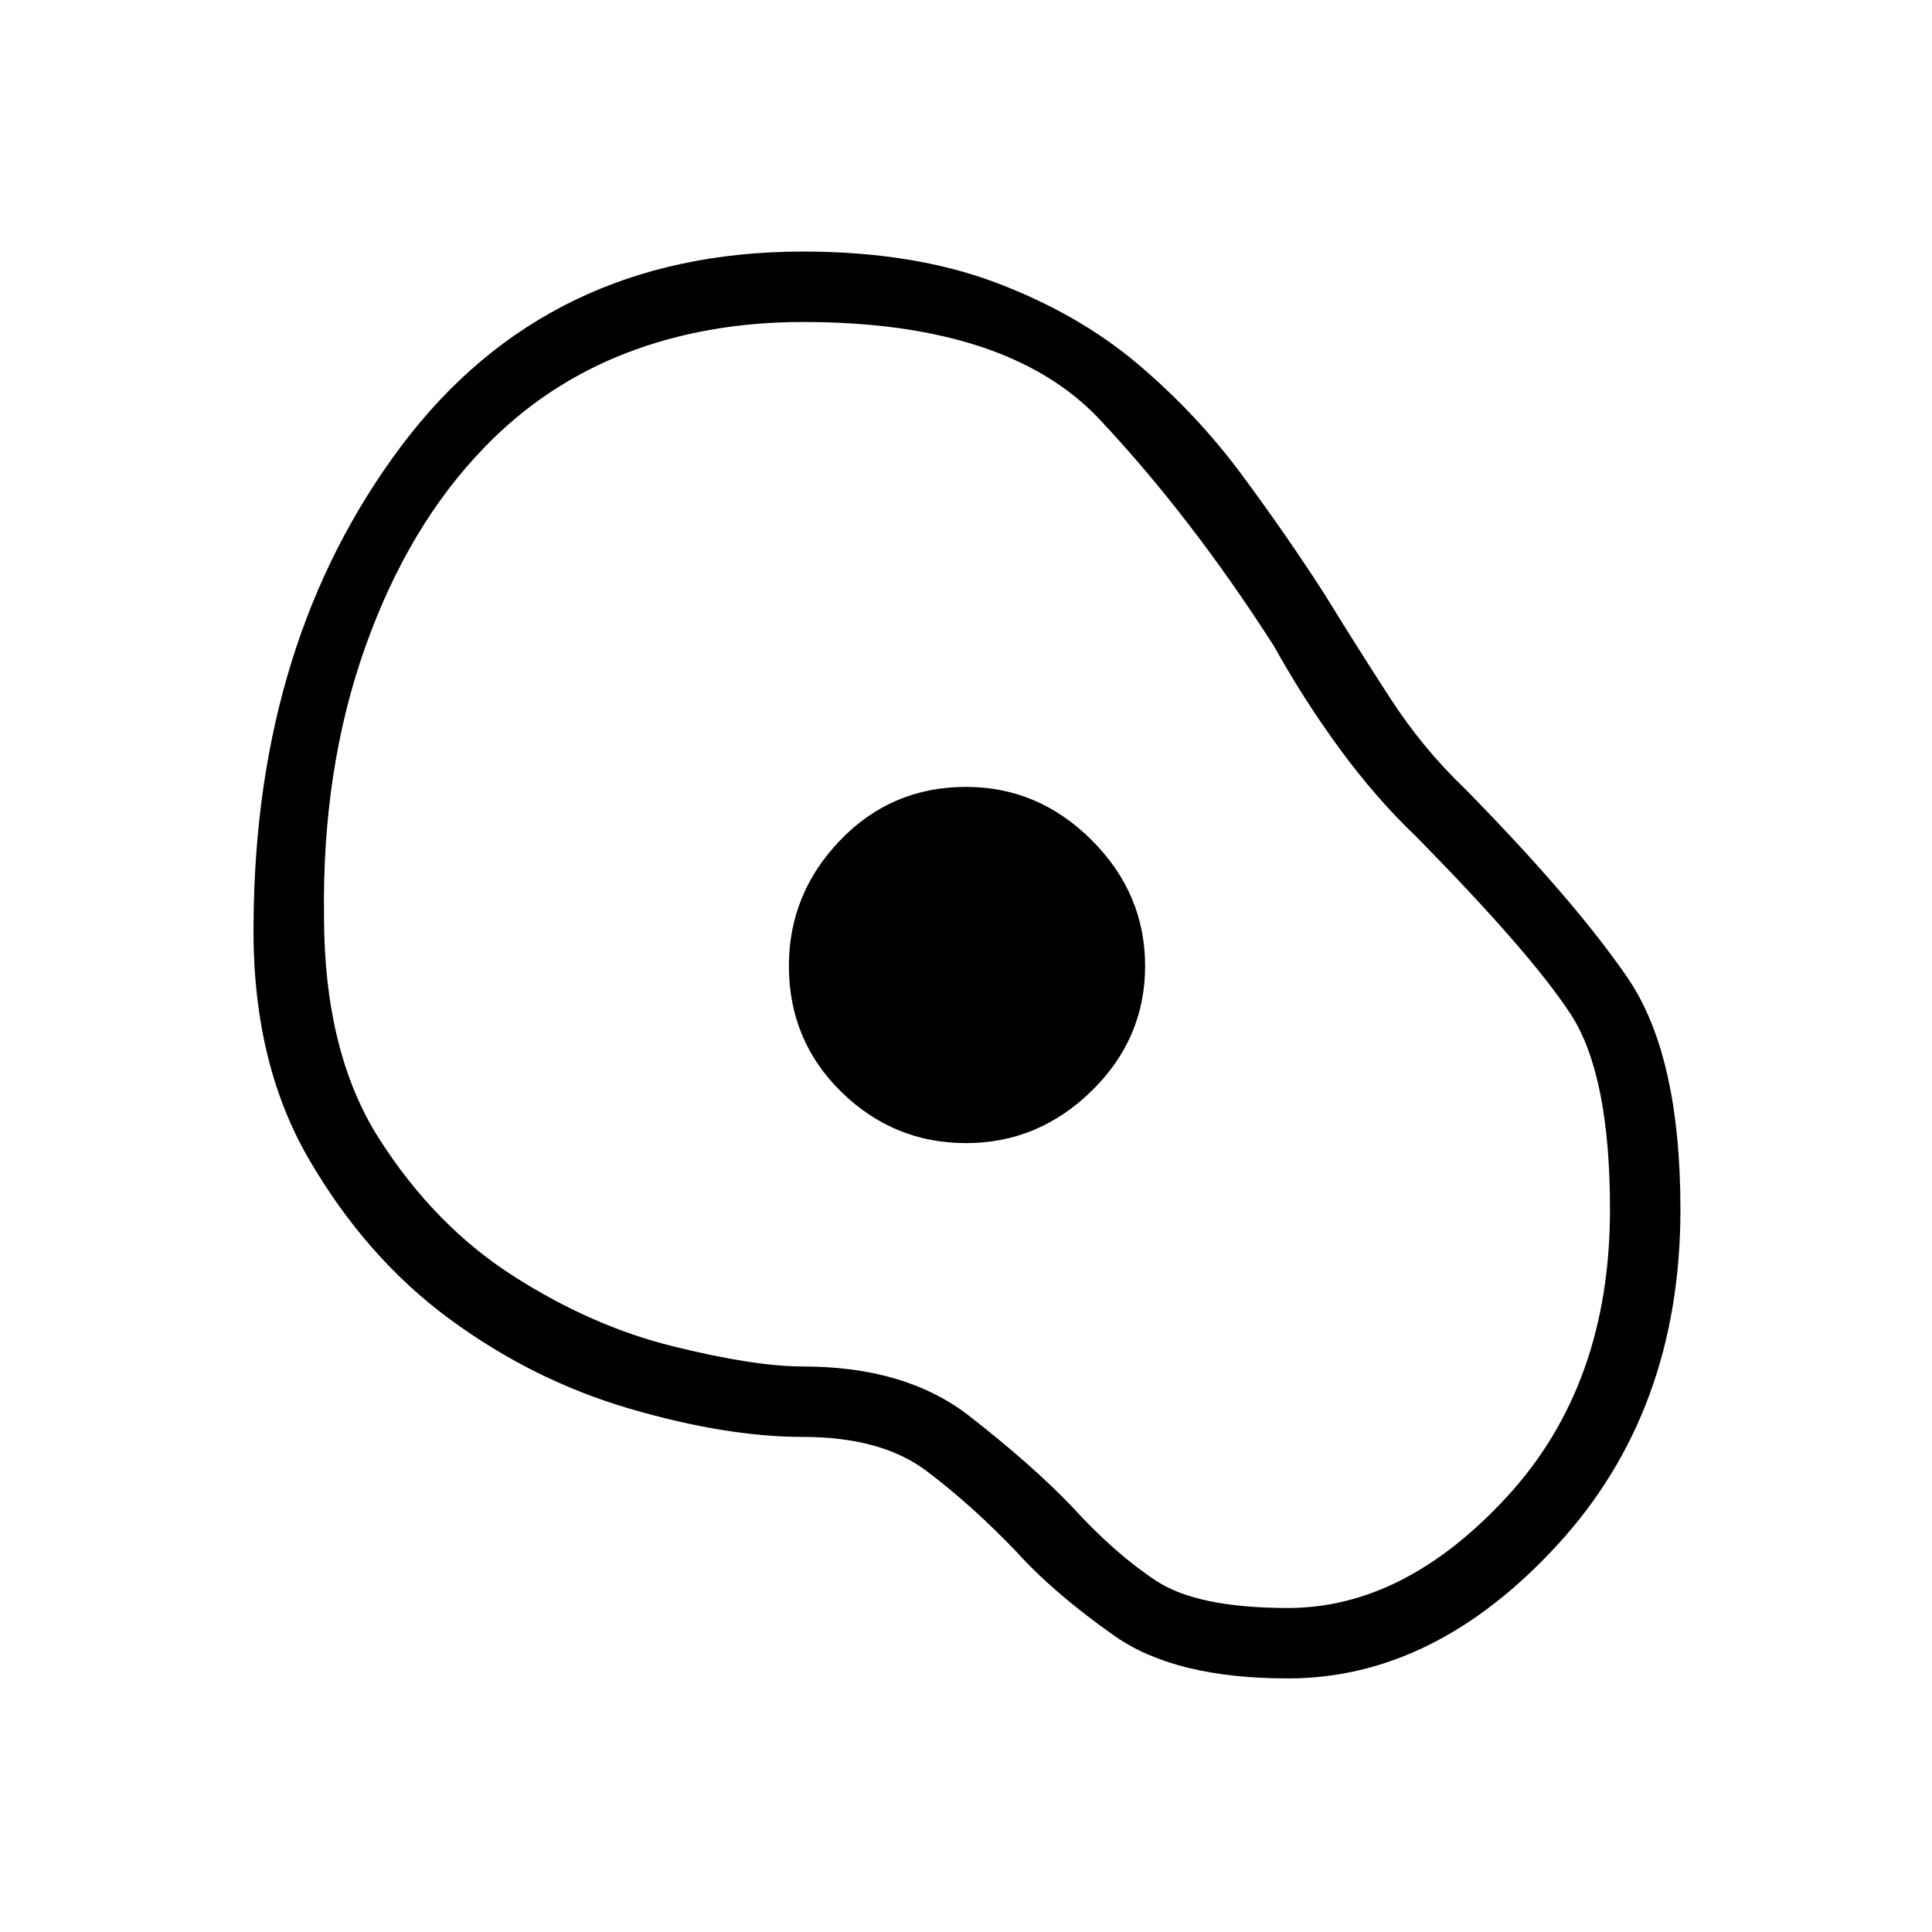 <svg xmlns="http://www.w3.org/2000/svg" height="48" width="48"><path d="M32 41.7q-2.8 0-4.3-1.05t-2.45-2.1q-1.1-1.15-2.225-2-1.125-.85-3.075-.85-1.9 0-4.3-.7t-4.475-2.225Q9.1 31.25 7.675 28.8 6.25 26.35 6.3 22.9q.05-7 3.675-11.825Q13.6 6.25 19.95 6.25q2.75 0 4.8.775t3.525 2.025q1.475 1.25 2.6 2.775T32.9 14.75q.8 1.3 1.625 2.575Q35.35 18.6 36.4 19.6q2.7 2.75 4.025 4.675Q41.75 26.2 41.75 30.05q0 5-3.05 8.325Q35.65 41.7 32 41.7Zm0-1.75q2.9 0 5.45-2.775Q40 34.4 40 30.05q0-3.35-.975-4.85-.975-1.5-3.825-4.4-1-.95-1.9-2.175-.9-1.225-1.65-2.575-2.05-3.2-4.325-5.625Q25.05 8 19.95 8q-2.4 0-4.4.775-2 .775-3.5 2.325-1.9 1.95-2.975 4.975Q8 19.1 8.05 22.75q0 3.4 1.375 5.55t3.325 3.4q1.95 1.25 3.975 1.75 2.025.5 3.225.5 2.55 0 4.125 1.225Q25.65 36.4 26.65 37.45q1.05 1.15 2.075 1.825 1.025.675 3.275.675ZM24 28.4q1.8 0 3.125-1.3T28.45 24q0-1.8-1.325-3.125T24 19.55q-1.85 0-3.125 1.325T19.6 24q0 1.85 1.3 3.125T24 28.4Zm0-4.4Z"/></svg>